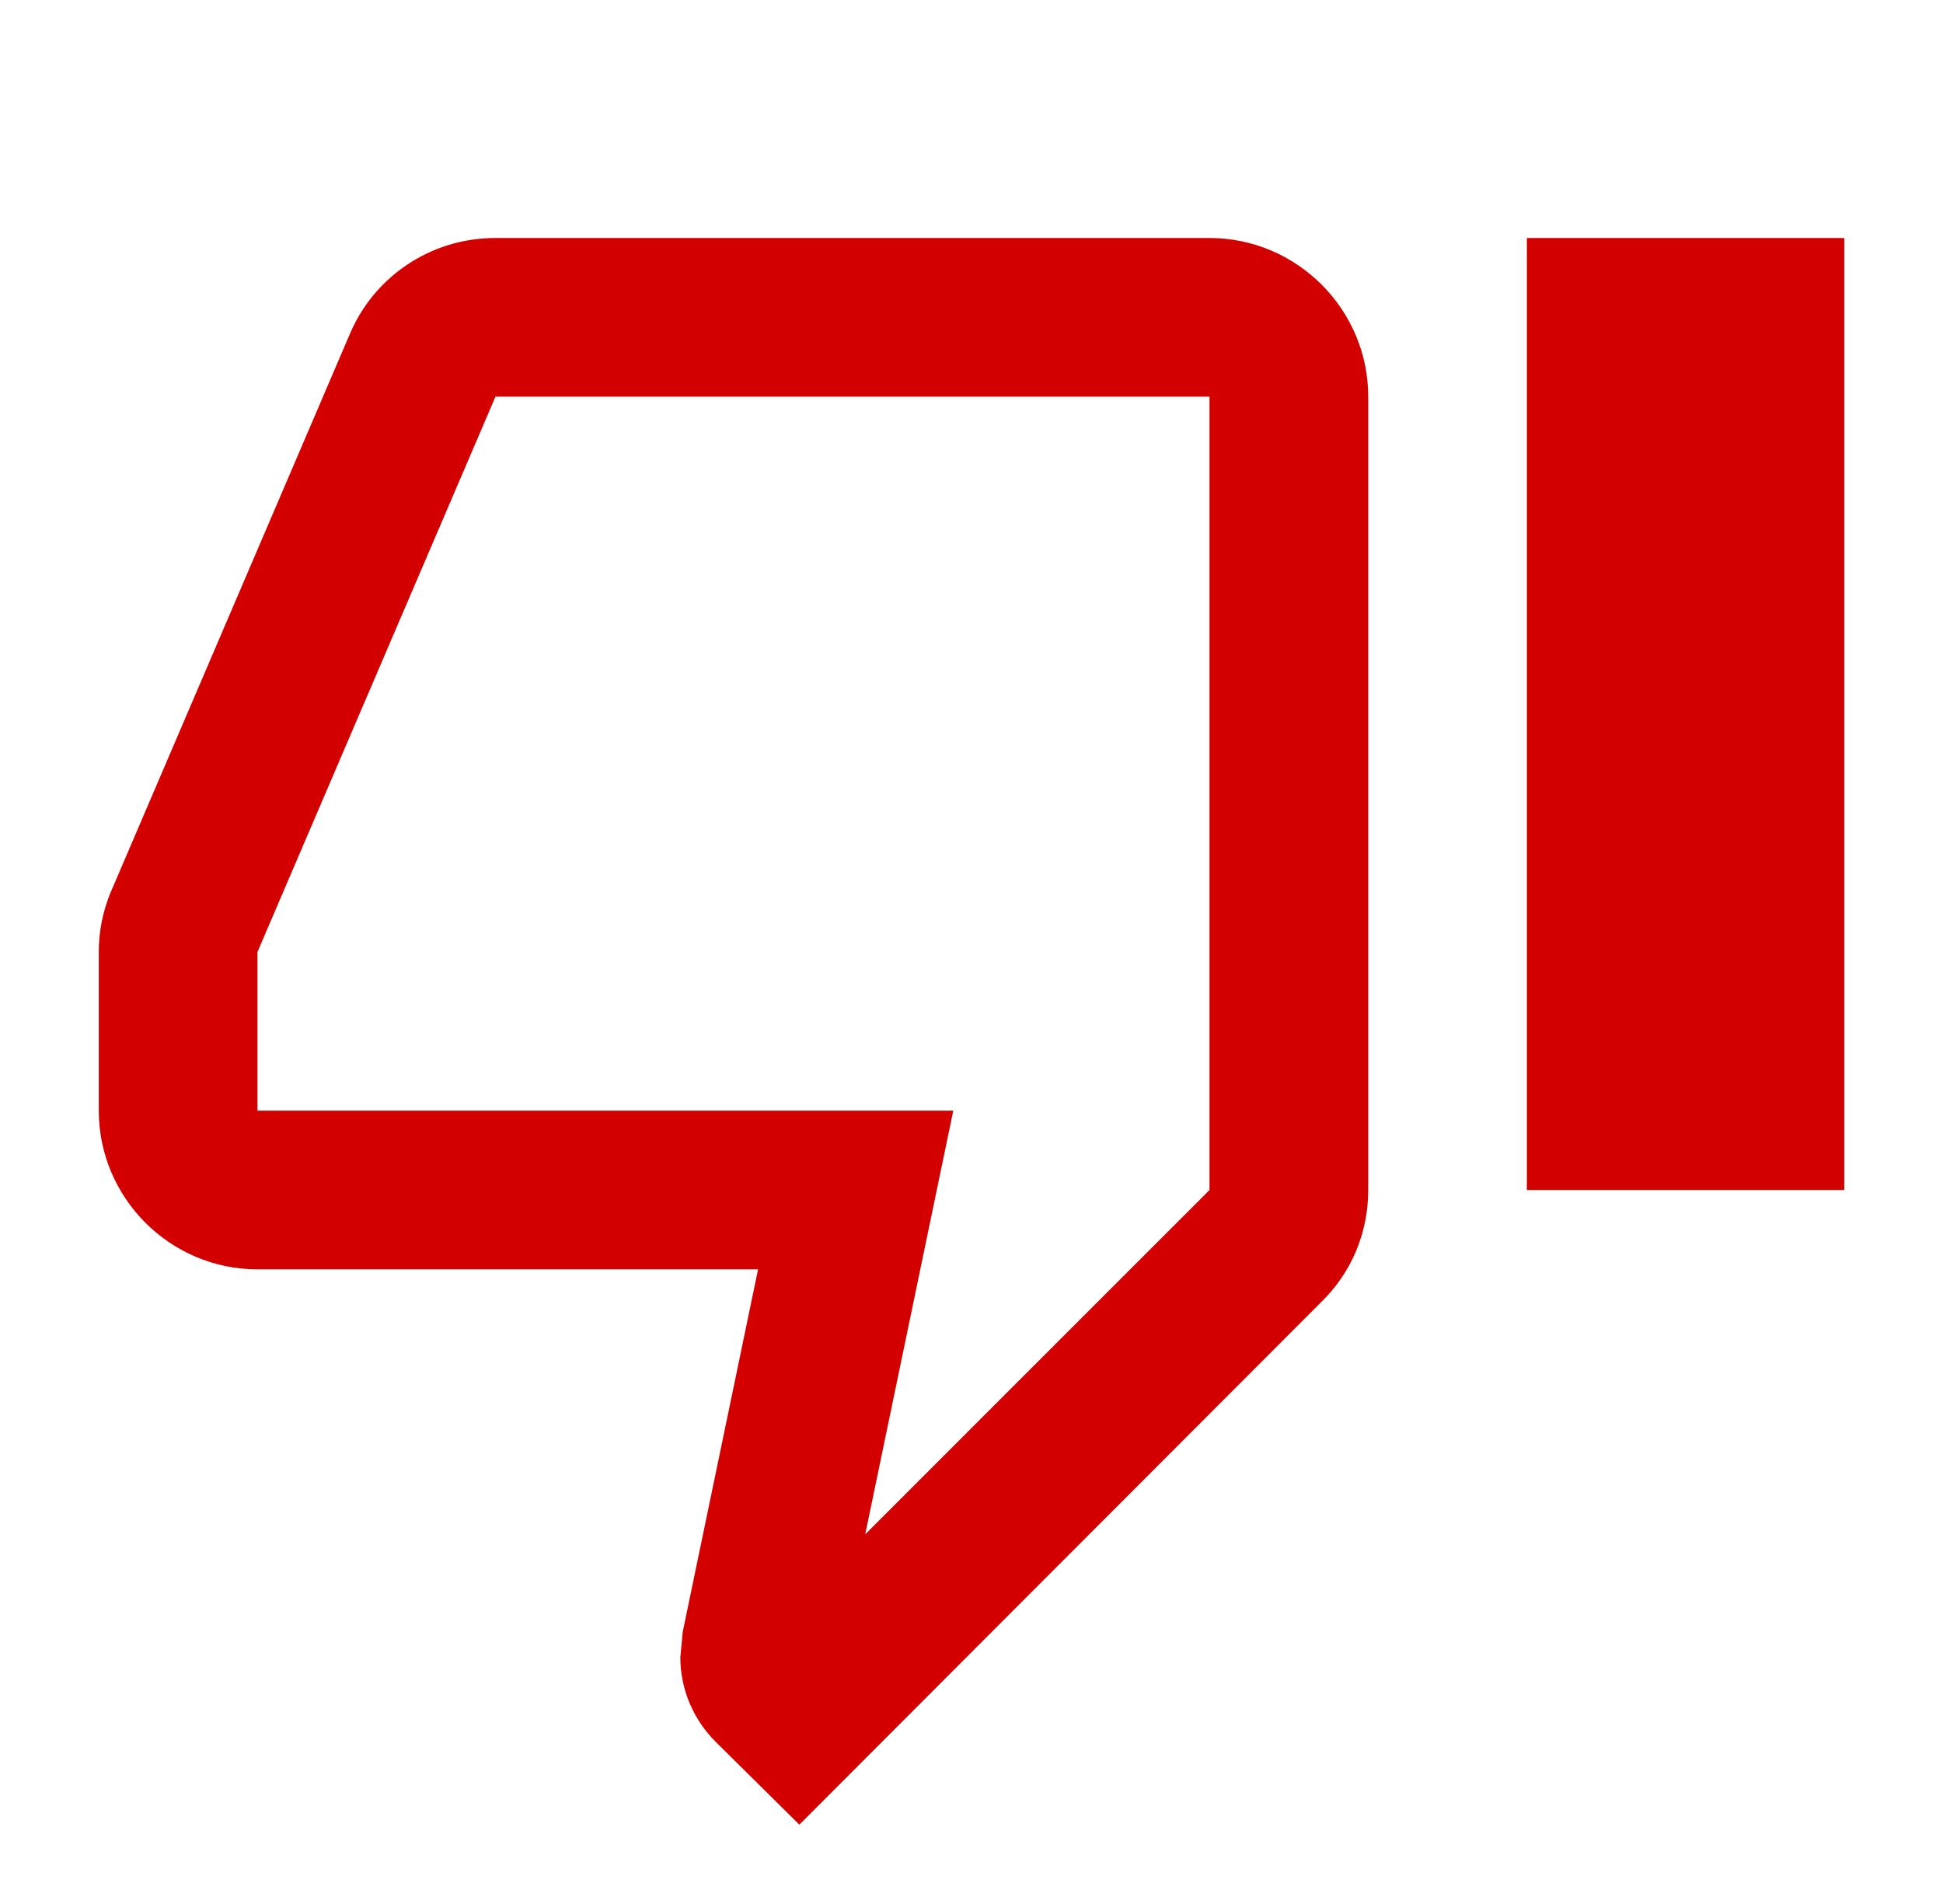 <svg width="50" height="49" viewBox="0 0 50 49" fill="none" xmlns="http://www.w3.org/2000/svg">
<g clip-path="url(#clip0_59_10264)">
<path d="M31.125 6.125H12.75C11.056 6.125 9.606 7.146 8.994 8.616L2.828 23.01C2.644 23.479 2.542 23.969 2.542 24.5V28.583C2.542 30.829 4.379 32.667 6.625 32.667H19.508L17.569 41.997L17.507 42.65C17.507 43.487 17.855 44.263 18.406 44.815L20.57 46.958L34.004 33.504C34.76 32.769 35.209 31.748 35.209 30.625V10.208C35.209 7.963 33.371 6.125 31.125 6.125ZM31.125 30.625L22.265 39.486L24.531 28.583H6.625V24.5L12.75 10.208H31.125V30.625ZM39.292 6.125H47.459V30.625H39.292V6.125Z" fill="#D30000"/>
</g>
<defs>
<clipPath id="clip0_59_10264">
<rect width="49" height="49" fill="white" transform="translate(0.5)"/>
</clipPath>
</defs>
</svg>
